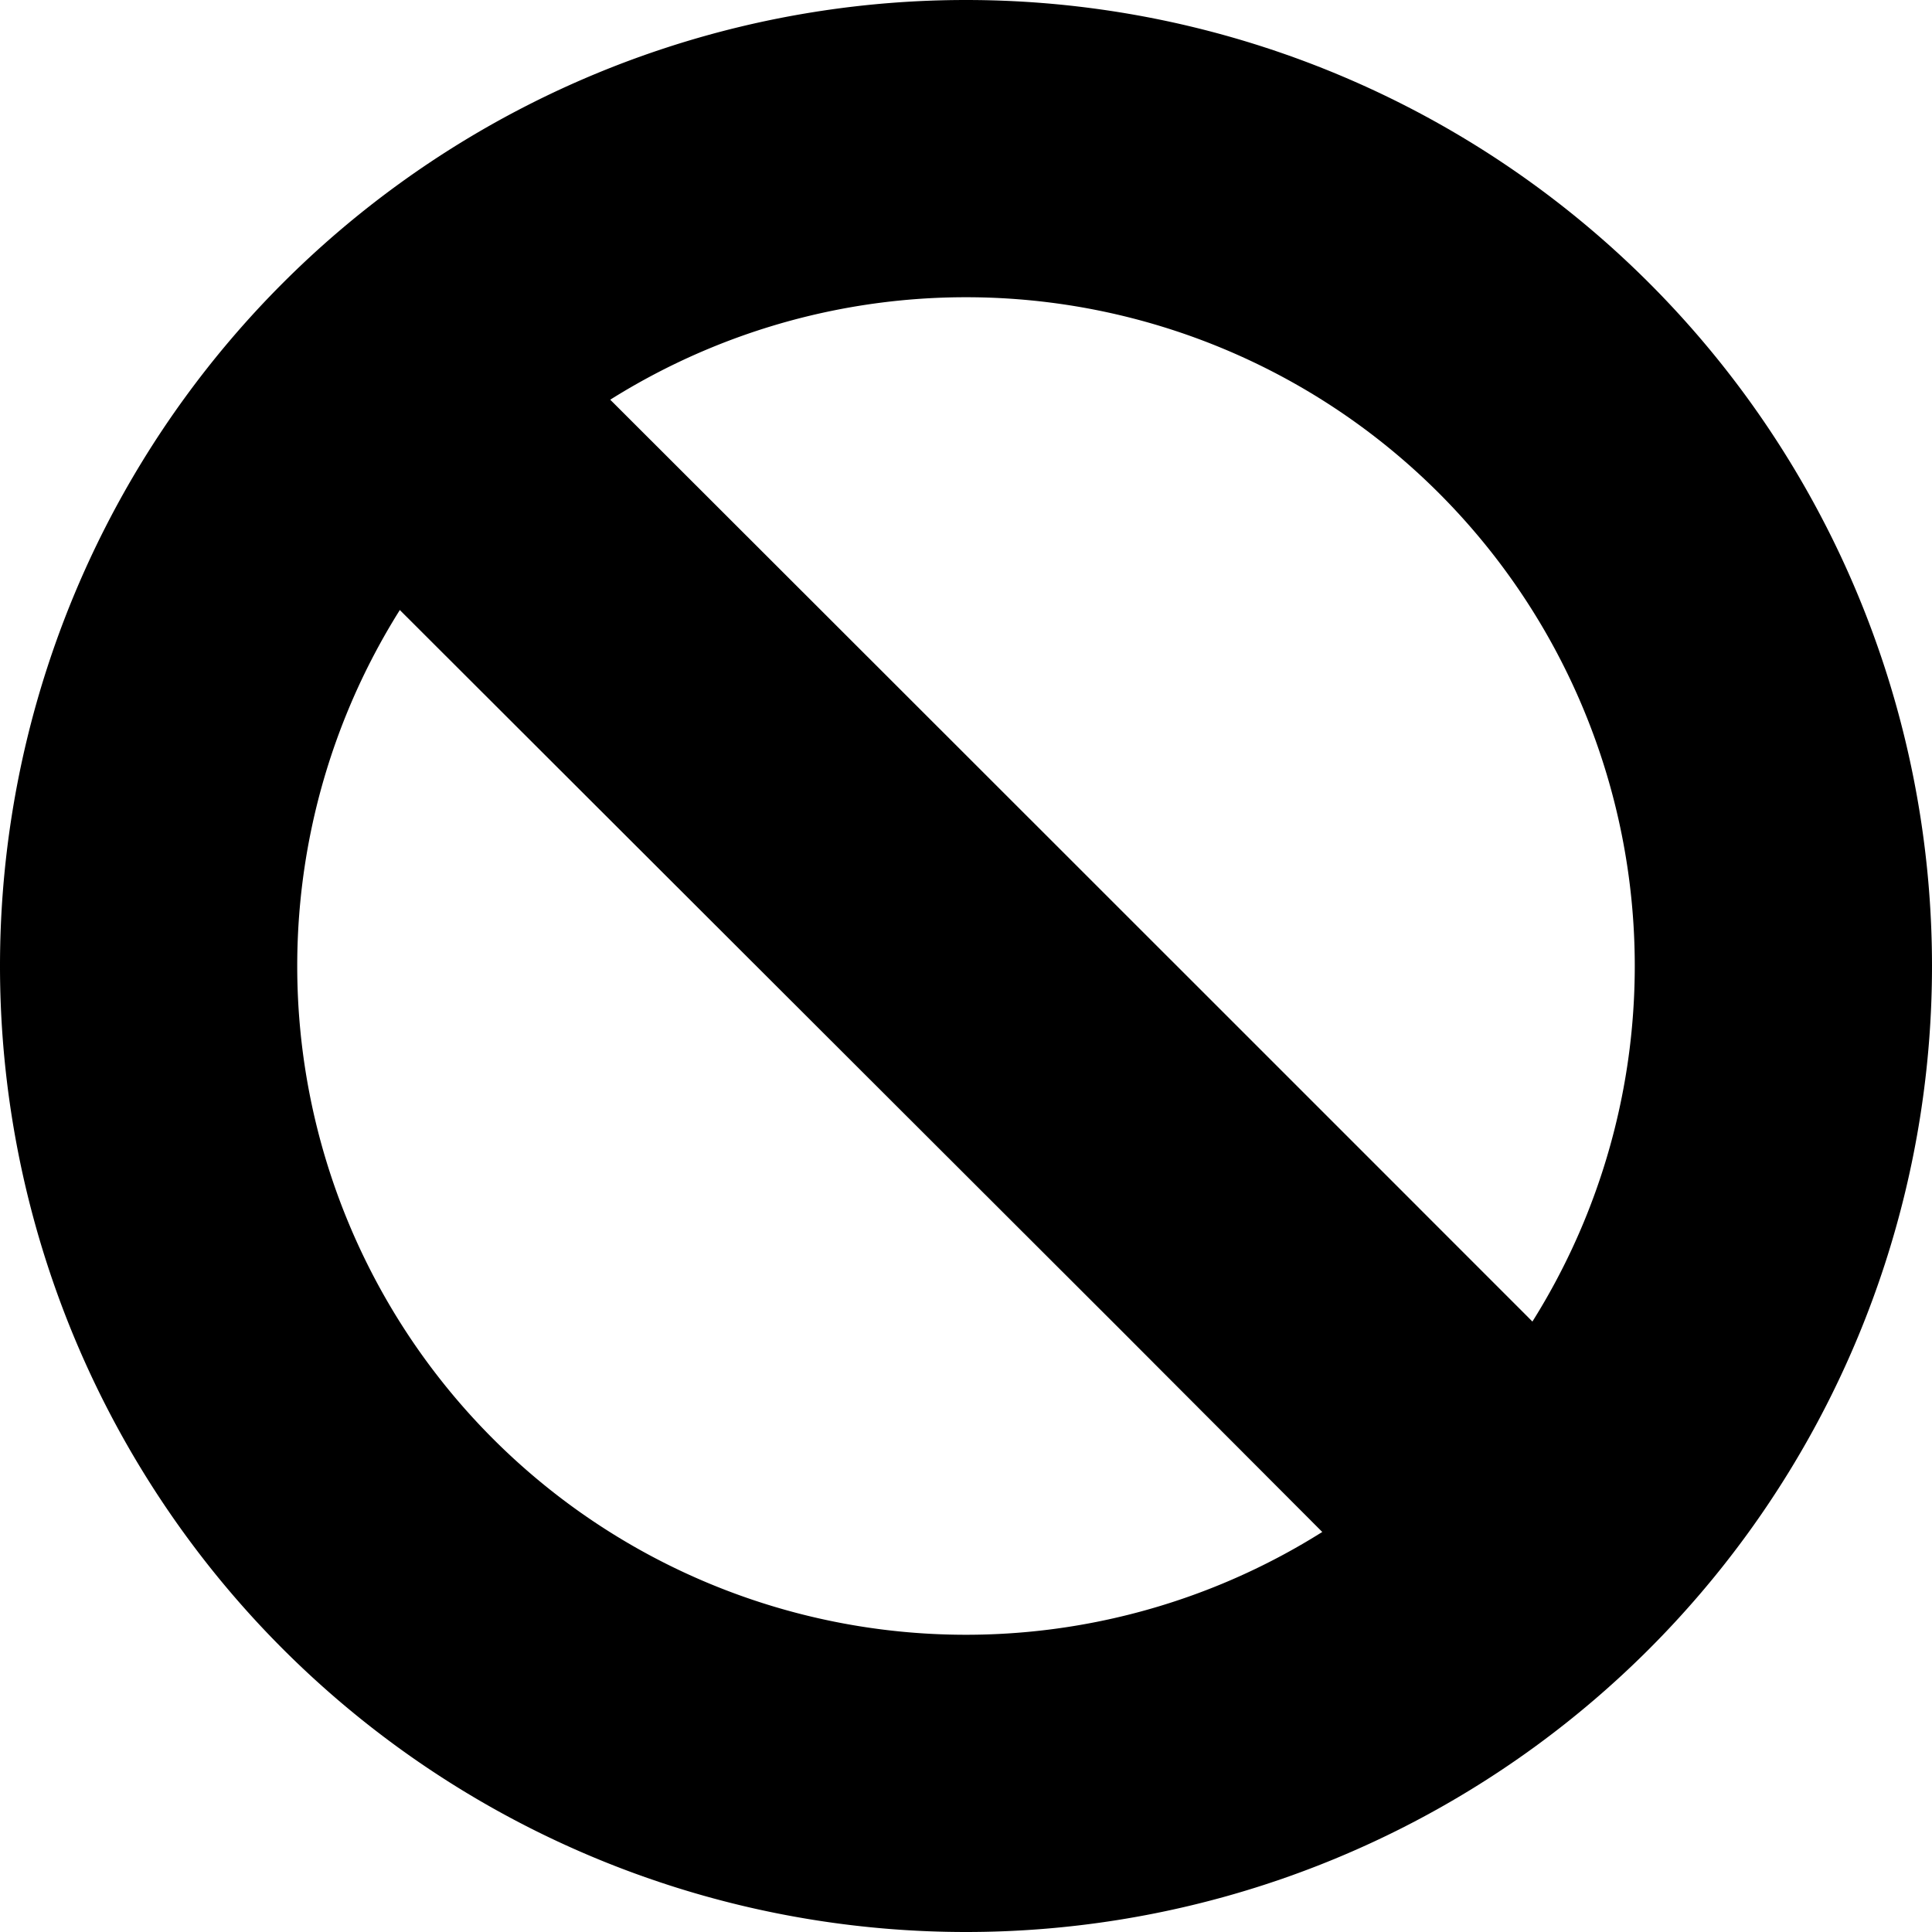 <svg xmlns="http://www.w3.org/2000/svg" width="13" height="13" viewBox="0 0 13 13"><path d="M6.5 13a6.5 6.5 0 1 1 0-13 6.5 6.5 0 0 1 0 13zm0-2a4.5 4.5 0 1 0 0-9 4.5 4.5 0 0 0 0 9z" class="svg-fill"/><path d="M9.177 10.589l-.329-.33-1.313-1.316-5.242-5.235L1.586 3l1.413-1.415.708.706a10641.178 10641.178 0 0 1 6.557 6.554l.333.335c.075.069.075.069.256.297l.522.853-1.706 1.044-.463-.757-.03-.03z" class="svg-fill"/></svg>